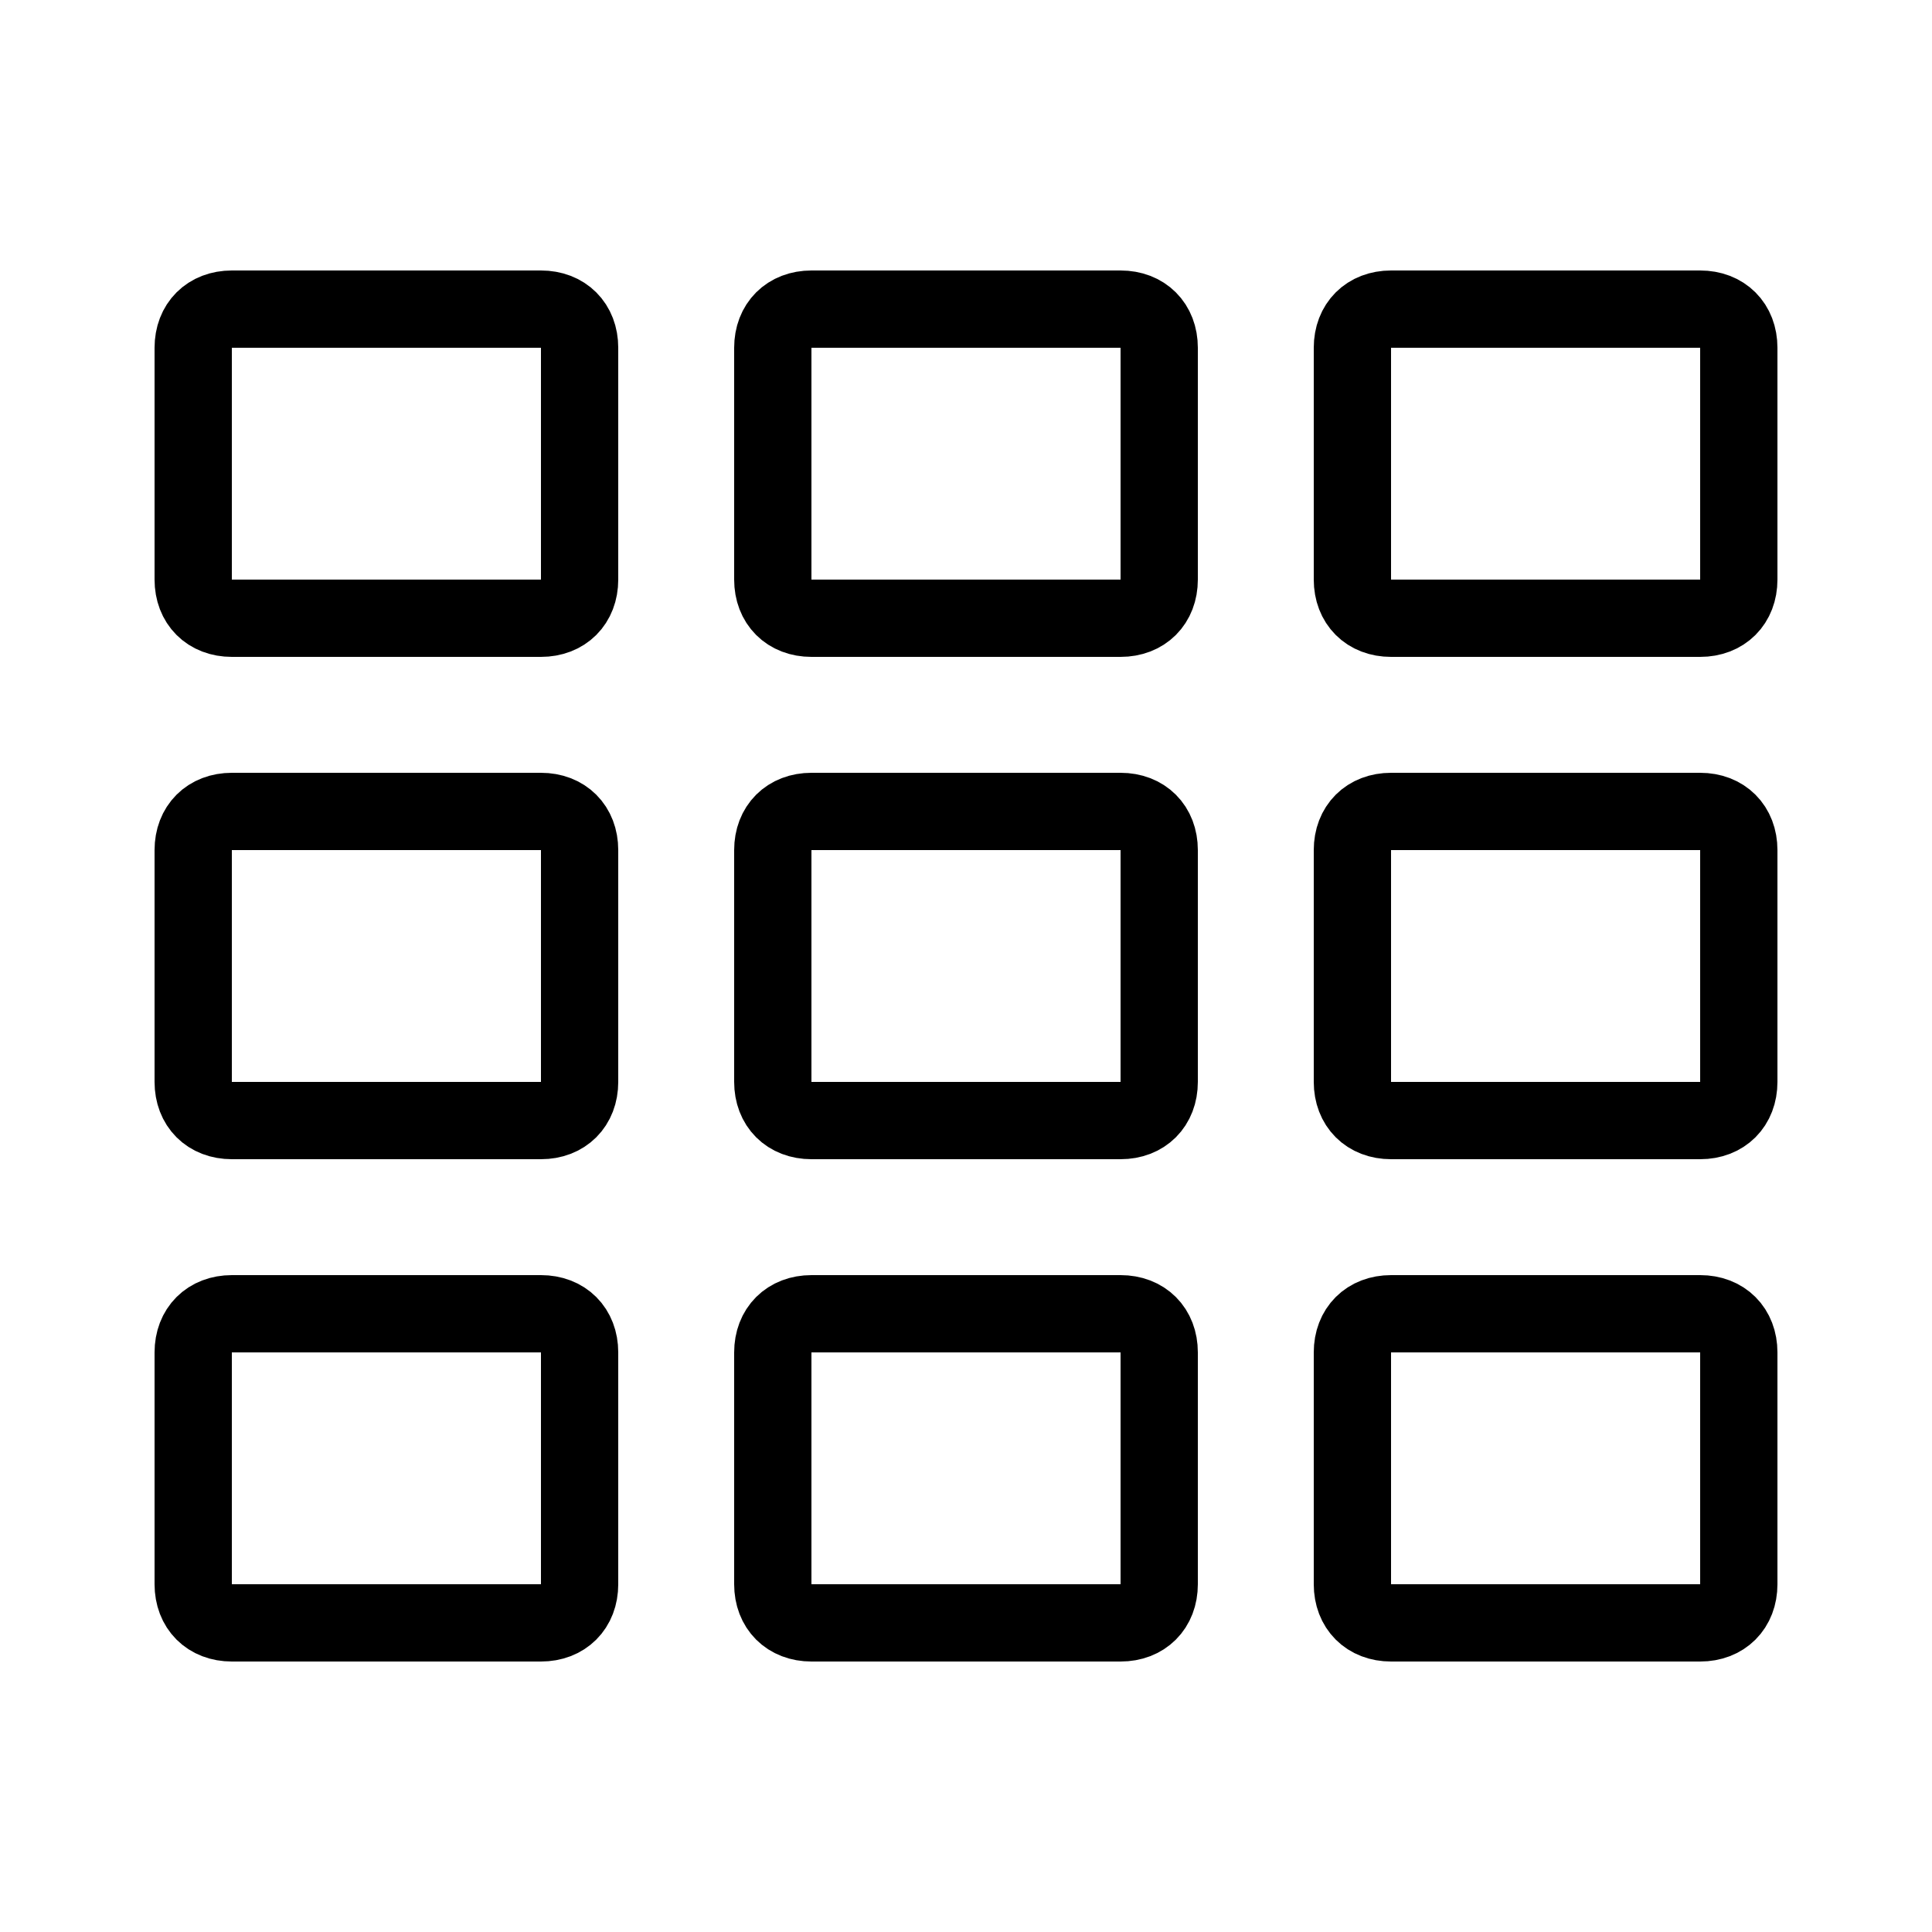 <?xml version="1.0" encoding="utf-8"?><!-- Generator: Adobe Illustrator 18.1.1, SVG Export Plug-In . SVG Version: 6.00 Build 0)  --><svg xmlns="http://www.w3.org/2000/svg" xmlns:xlink="http://www.w3.org/1999/xlink" viewBox="0 0 50 50" width="500px" height="500px"><path fill="none" stroke="#000000" stroke-width="2" stroke-linejoin="round" stroke-miterlimit="10" d="M29,29h-8c-0.6,0-1-0.4-1-1v-6c0-0.6,0.4-1,1-1h8c0.6,0,1,0.4,1,1v6C30,28.6,29.6,29,29,29z"/><path fill="none" stroke="#000000" stroke-width="2" stroke-linejoin="round" stroke-miterlimit="10" d="M29,16h-8c-0.6,0-1-0.4-1-1V9c0-0.6,0.4-1,1-1h8c0.6,0,1,0.4,1,1v6C30,15.6,29.6,16,29,16z"/><path fill="none" stroke="#000000" stroke-width="2" stroke-linejoin="round" stroke-miterlimit="10" d="M29,42h-8c-0.6,0-1-0.4-1-1v-6c0-0.6,0.4-1,1-1h8c0.6,0,1,0.4,1,1v6C30,41.6,29.6,42,29,42z"/><path fill="none" stroke="#000000" stroke-width="2" stroke-linejoin="round" stroke-miterlimit="10" d="M14,29H6c-0.6,0-1-0.4-1-1v-6c0-0.6,0.4-1,1-1h8c0.6,0,1,0.4,1,1v6C15,28.6,14.6,29,14,29z"/><path fill="none" stroke="#000000" stroke-width="2" stroke-linejoin="round" stroke-miterlimit="10" d="M14,16H6c-0.6,0-1-0.4-1-1V9c0-0.6,0.4-1,1-1h8c0.6,0,1,0.4,1,1v6C15,15.6,14.6,16,14,16z"/><path fill="none" stroke="#000000" stroke-width="2" stroke-linejoin="round" stroke-miterlimit="10" d="M14,42H6c-0.6,0-1-0.4-1-1v-6c0-0.6,0.4-1,1-1h8c0.6,0,1,0.4,1,1v6C15,41.6,14.6,42,14,42z"/><path fill="none" stroke="#000000" stroke-width="2" stroke-linejoin="round" stroke-miterlimit="10" d="M44,29h-8c-0.6,0-1-0.4-1-1v-6c0-0.6,0.4-1,1-1h8c0.6,0,1,0.4,1,1v6C45,28.6,44.6,29,44,29z"/><path fill="none" stroke="#000000" stroke-width="2" stroke-linejoin="round" stroke-miterlimit="10" d="M44,16h-8c-0.6,0-1-0.4-1-1V9c0-0.6,0.4-1,1-1h8c0.6,0,1,0.4,1,1v6C45,15.6,44.6,16,44,16z"/><path fill="none" stroke="#000000" stroke-width="2" stroke-linejoin="round" stroke-miterlimit="10" d="M44,42h-8c-0.6,0-1-0.4-1-1v-6c0-0.6,0.4-1,1-1h8c0.6,0,1,0.4,1,1v6C45,41.6,44.6,42,44,42z"/></svg>